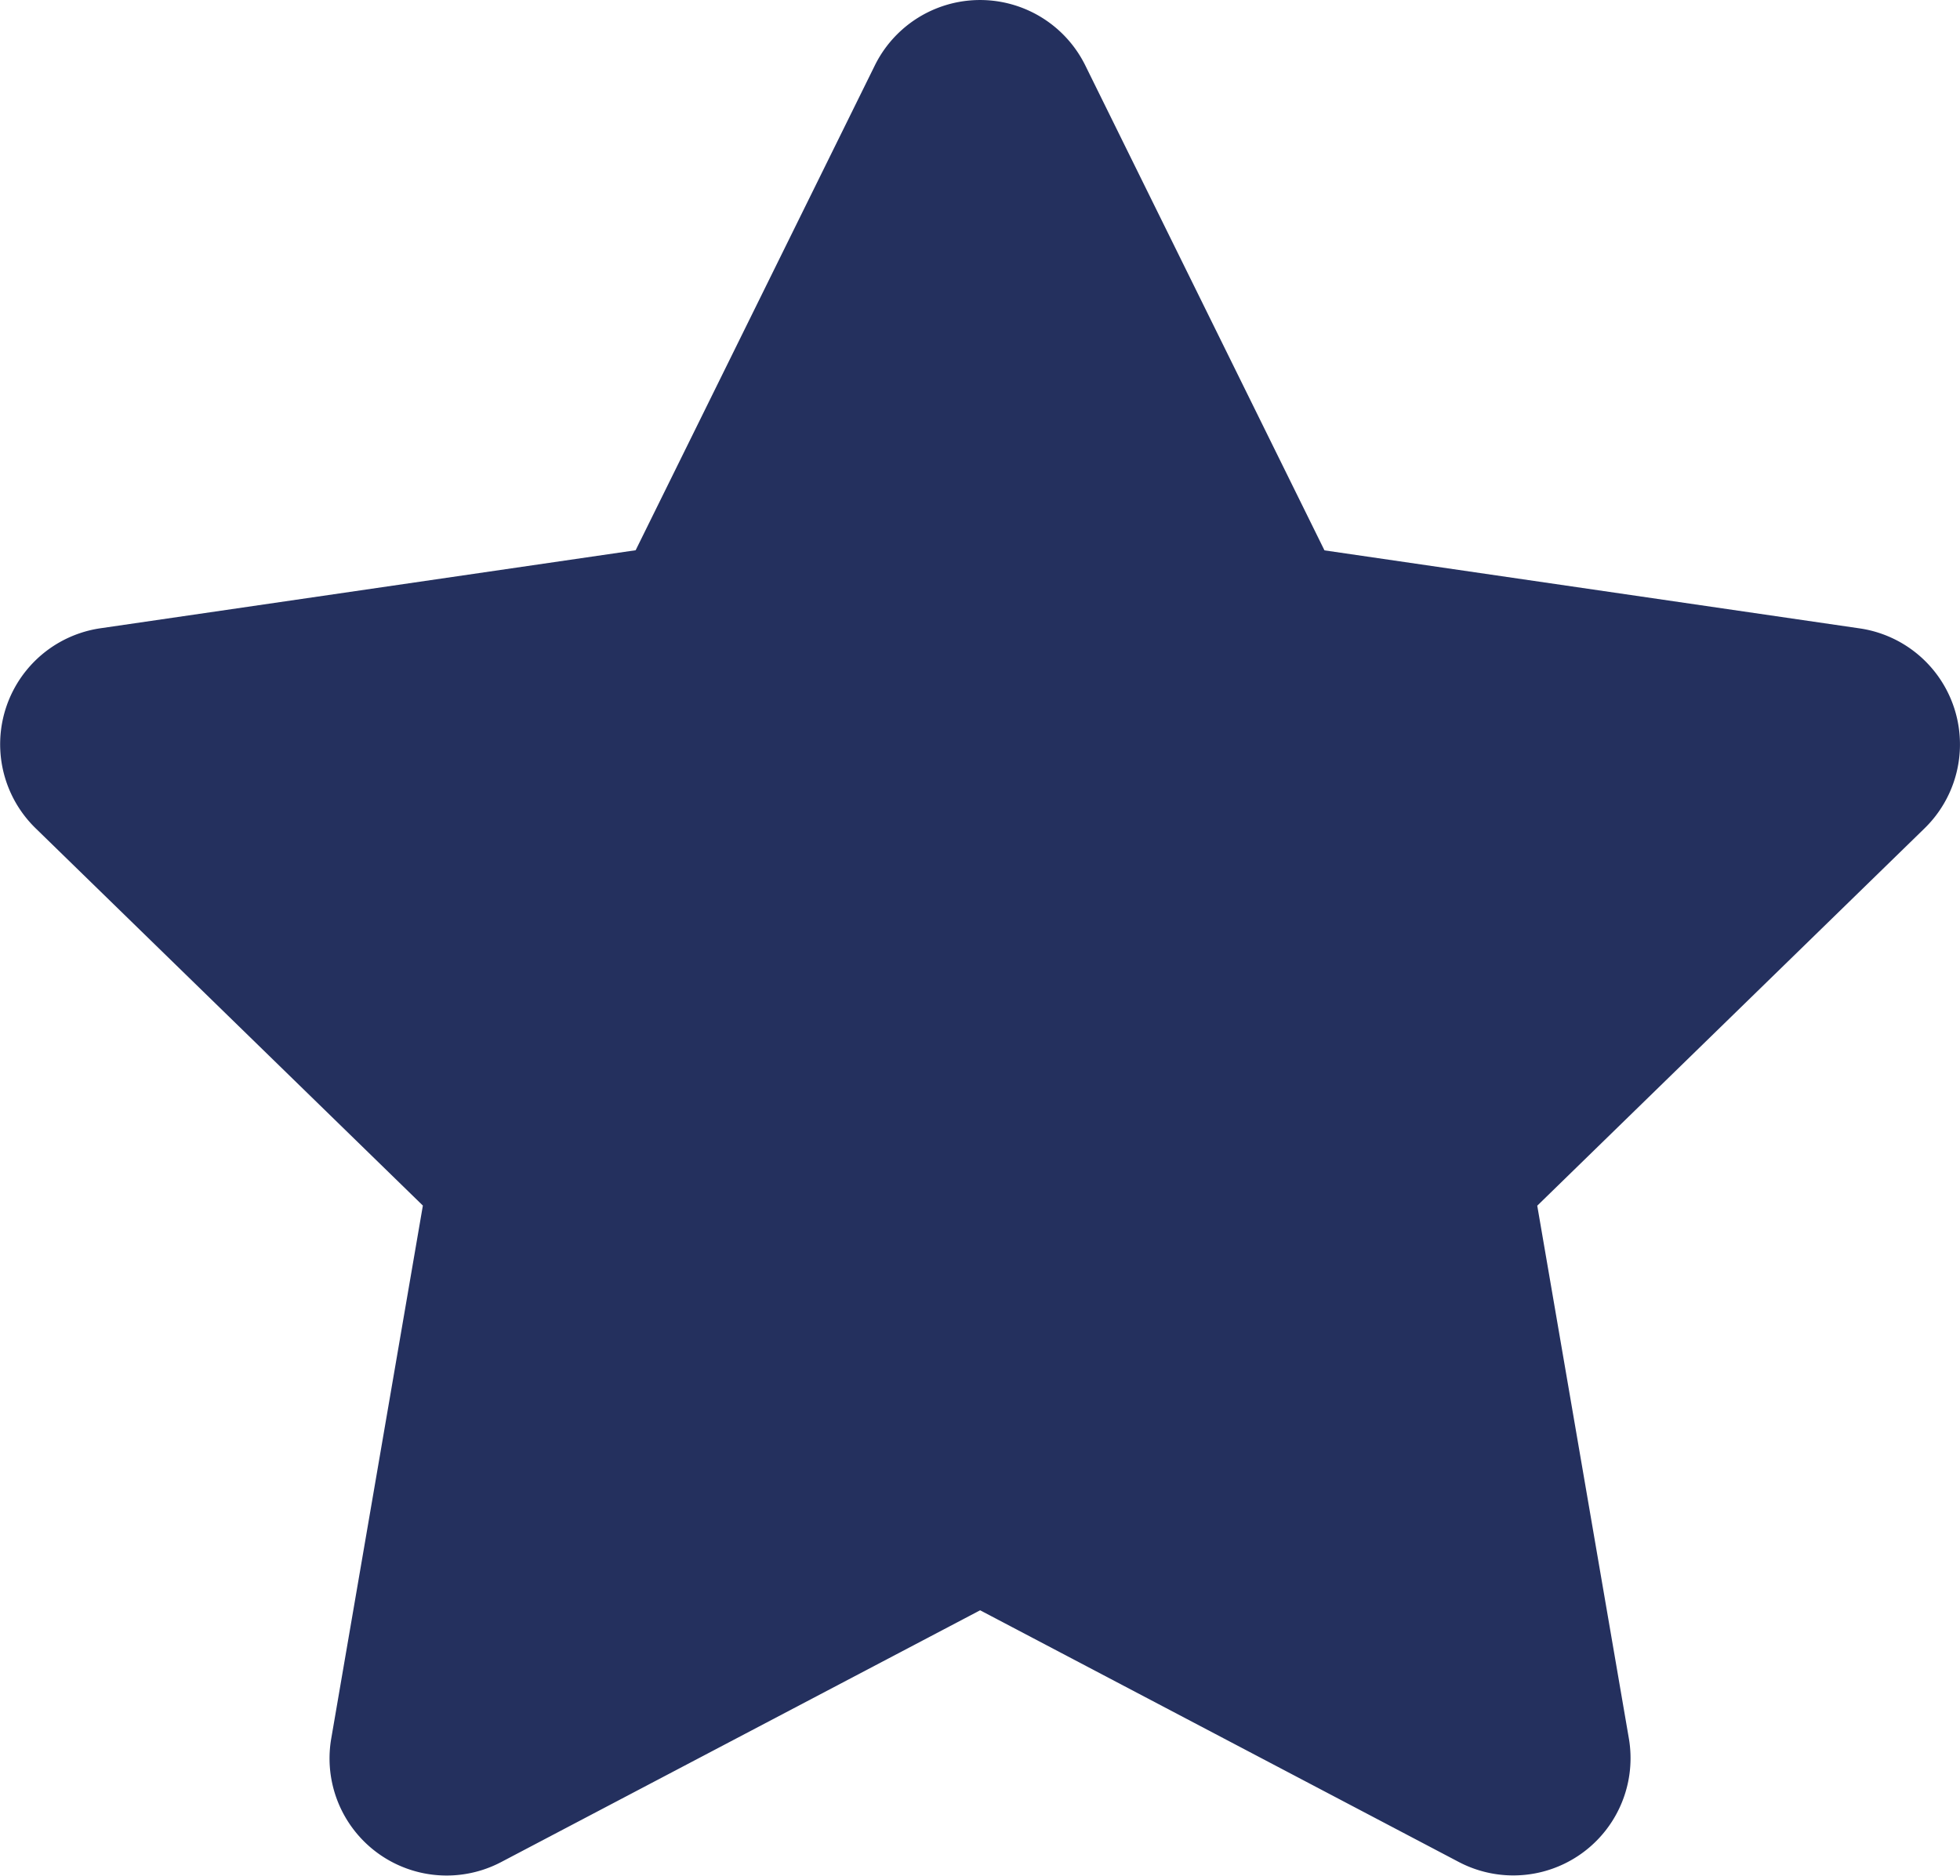 <svg xmlns="http://www.w3.org/2000/svg" width="16" height="15.314" viewBox="0 0 16 15.314">
  <path id="Icon_awesome-star" data-name="Icon awesome-star" d="M8.583.532,6.63,4.491l-4.369.637a.957.957,0,0,0-.529,1.633l3.161,3.08-.748,4.351A.956.956,0,0,0,5.533,15.2l3.909-2.055L13.35,15.2a.957.957,0,0,0,1.388-1.008L13.99,9.842l3.161-3.08a.957.957,0,0,0-.529-1.633l-4.369-.637L10.3.532a.958.958,0,0,0-1.717,0Z" transform="translate(-1.441 0.001)" fill="#24305e"/>
</svg>
